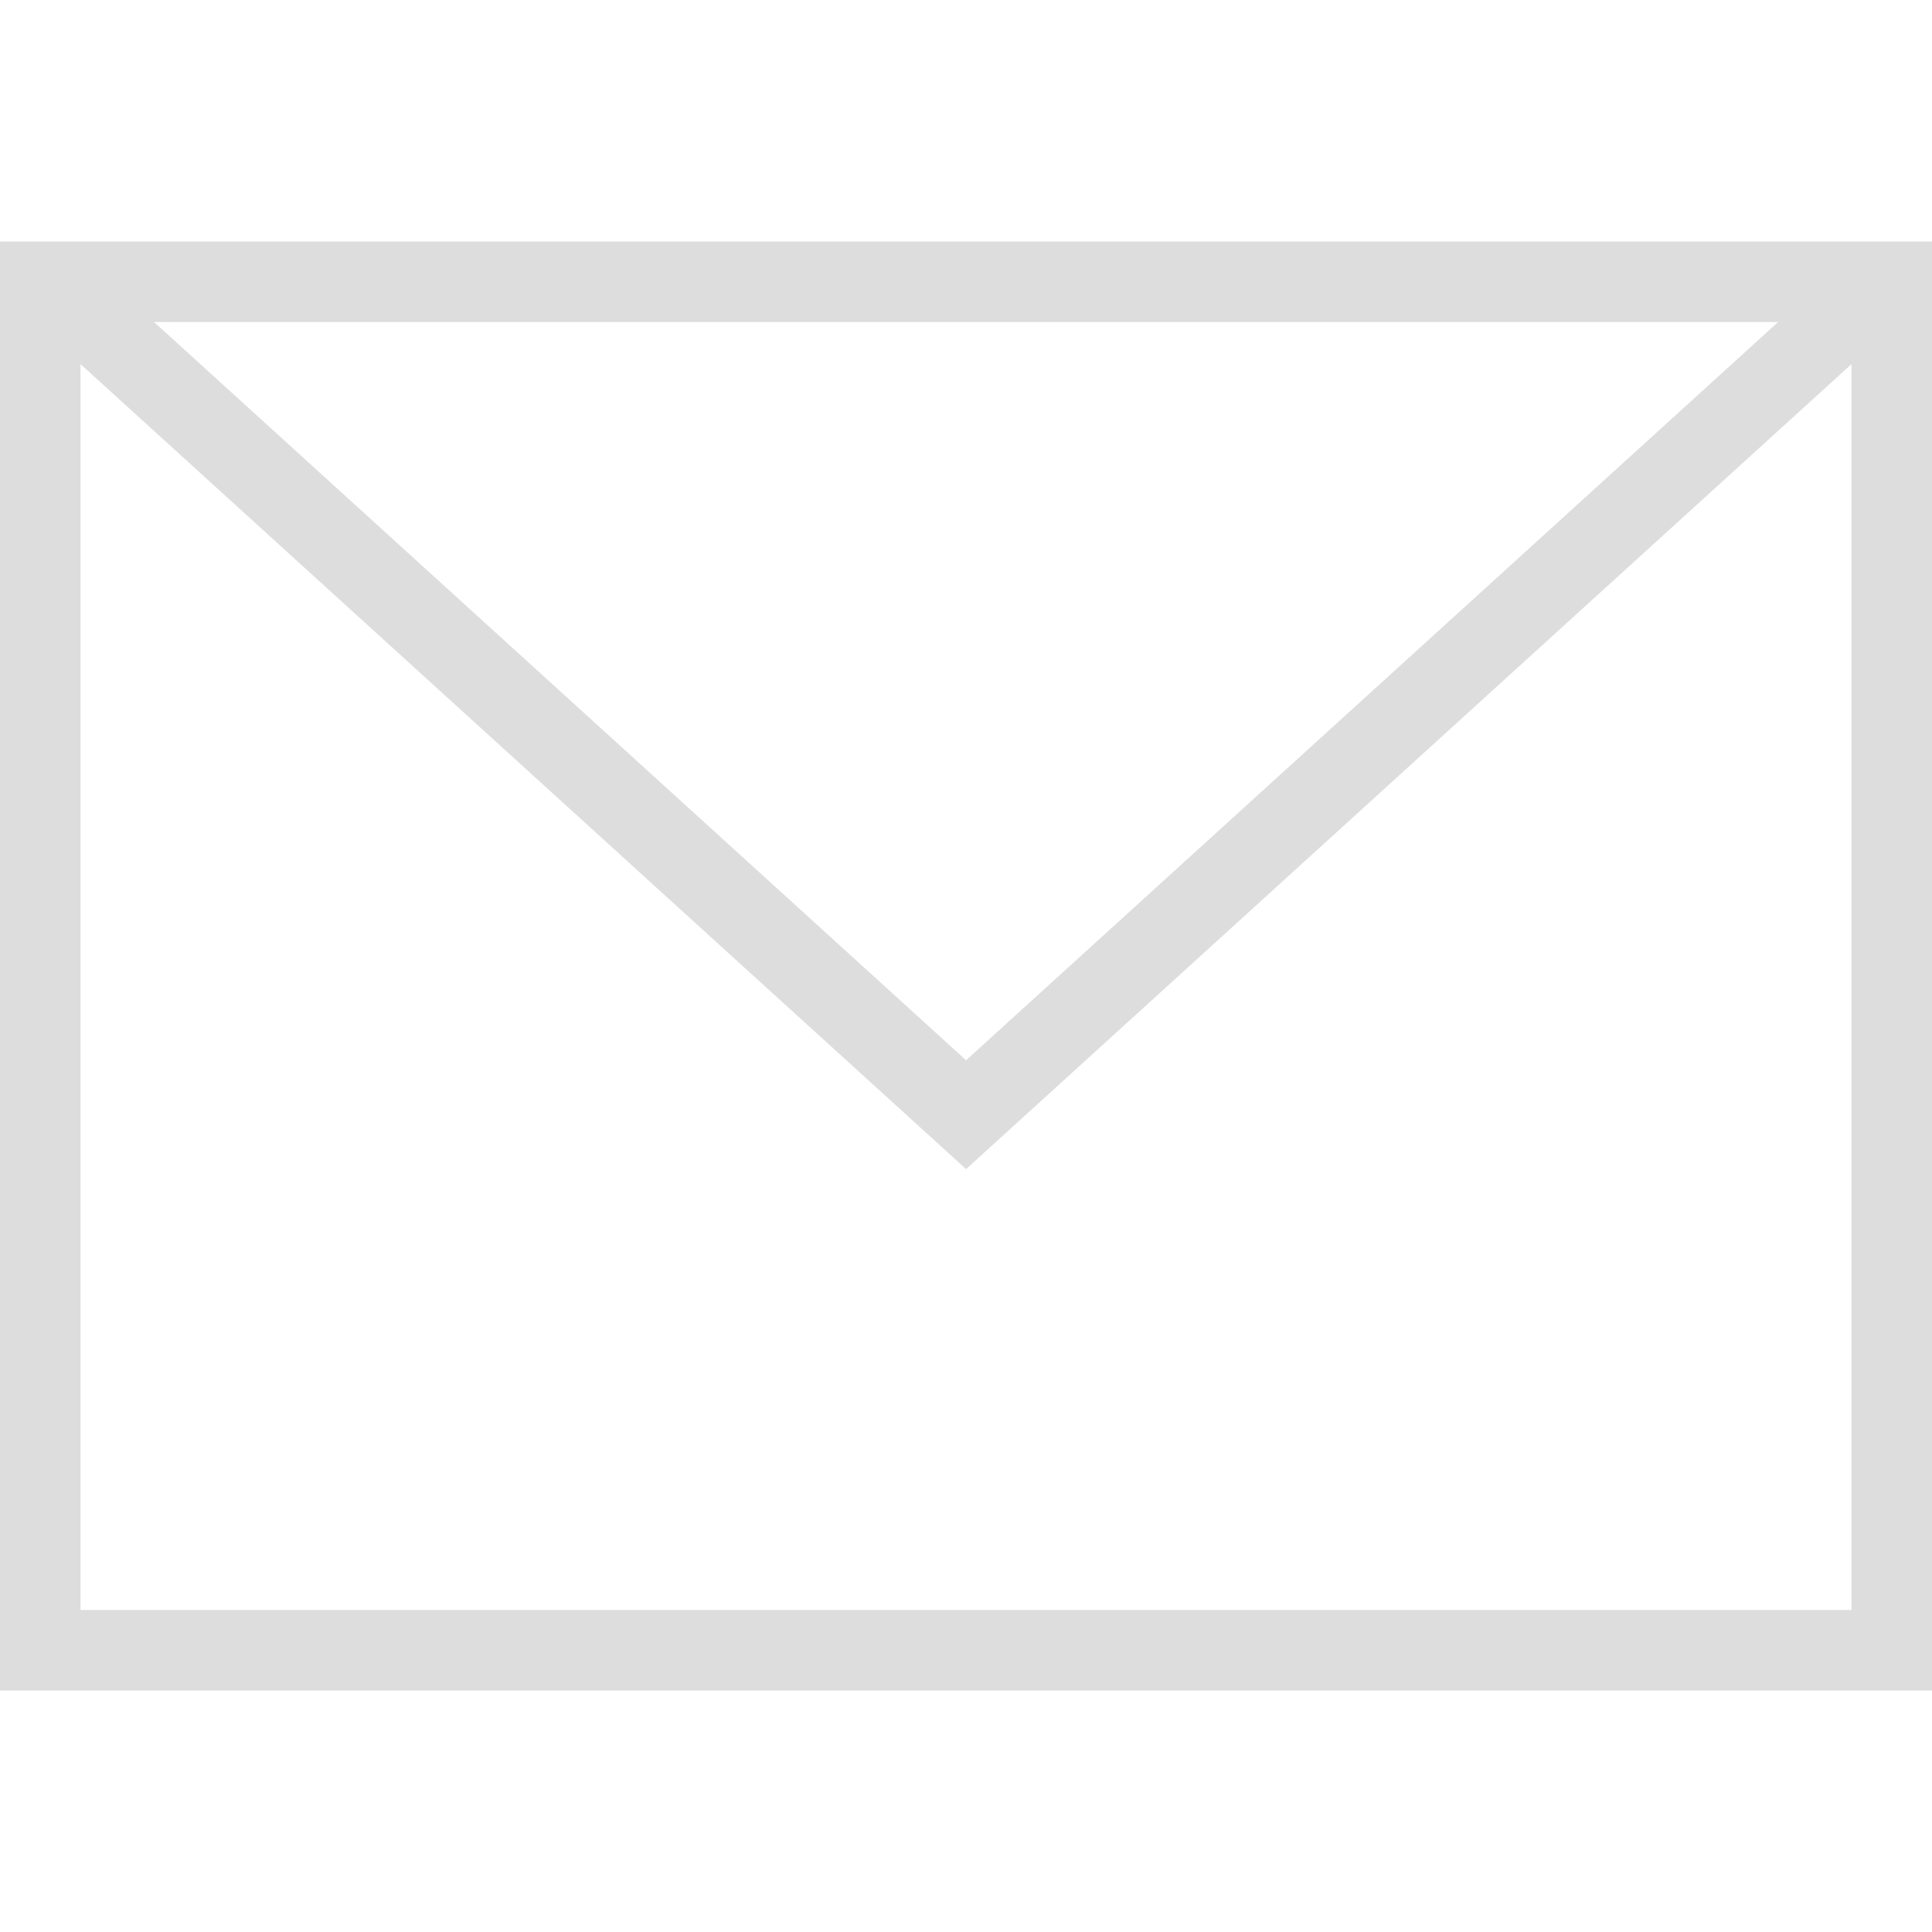 <svg width="24" height="24" xmlns="http://www.w3.org/2000/svg" fill-rule="evenodd" clip-rule="evenodd" style="fill: #DDDDDD;"><path d="M24 21h-24v-18h24v18zm-23-16.477v15.477h22v-15.477l-10.999 10-11.001-10zm21.089-.523h-20.176l10.088 9.171 10.088-9.171z"/></svg>